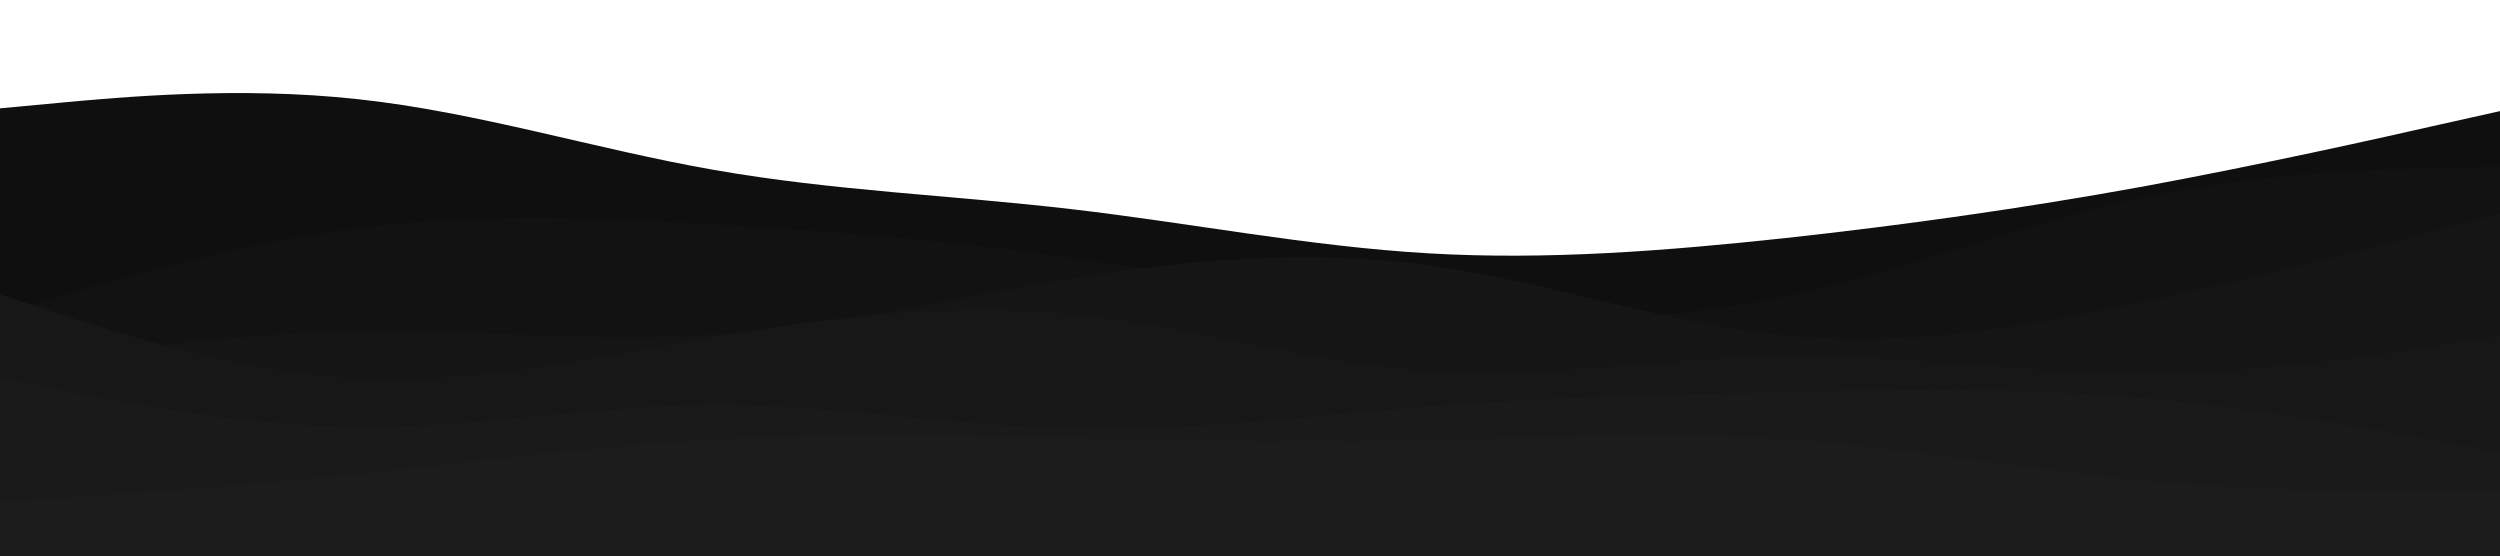 <svg id="visual" viewBox="0 0 900 200" width="900" height="200" xmlns="http://www.w3.org/2000/svg" xmlns:xlink="http://www.w3.org/1999/xlink" version="1.1"><path d="M0 39L21.5 37C43 35 86 31 128.8 35.7C171.7 40.3 214.3 53.7 257.2 61.2C300 68.7 343 70.3 385.8 75.3C428.7 80.3 471.3 88.7 514.2 91.2C557 93.7 600 90.3 642.8 85.7C685.7 81 728.3 75 771.2 67.2C814 59.3 857 49.7 878.5 44.8L900 40L900 201L878.5 201C857 201 814 201 771.2 201C728.3 201 685.7 201 642.8 201C600 201 557 201 514.2 201C471.3 201 428.7 201 385.8 201C343 201 300 201 257.2 201C214.3 201 171.7 201 128.8 201C86 201 43 201 21.5 201L0 201Z" fill="#0f0f0f"></path><path d="M0 113L21.5 106.7C43 100.3 86 87.7 128.8 82.2C171.7 76.7 214.3 78.3 257.2 80.8C300 83.3 343 86.7 385.8 92.8C428.7 99 471.3 108 514.2 112.2C557 116.3 600 115.7 642.8 106.7C685.7 97.7 728.3 80.3 771.2 71.2C814 62 857 61 878.5 60.5L900 60L900 201L878.5 201C857 201 814 201 771.2 201C728.3 201 685.7 201 642.8 201C600 201 557 201 514.2 201C471.3 201 428.7 201 385.8 201C343 201 300 201 257.2 201C214.3 201 171.7 201 128.8 201C86 201 43 201 21.5 201L0 201Z" fill="#121212"></path><path d="M0 132L21.5 129C43 126 86 120 128.8 119.3C171.7 118.7 214.3 123.3 257.2 120.5C300 117.7 343 107.3 385.8 100.3C428.7 93.3 471.3 89.7 514.2 95.5C557 101.3 600 116.7 642.8 120.8C685.7 125 728.3 118 771.2 108.8C814 99.7 857 88.3 878.5 82.7L900 77L900 201L878.5 201C857 201 814 201 771.2 201C728.3 201 685.7 201 642.8 201C600 201 557 201 514.2 201C471.3 201 428.7 201 385.8 201C343 201 300 201 257.2 201C214.3 201 171.7 201 128.8 201C86 201 43 201 21.5 201L0 201Z" fill="#151515"></path><path d="M0 106L21.5 113C43 120 86 134 128.8 136.2C171.7 138.3 214.3 128.7 257.2 121.3C300 114 343 109 385.8 113.2C428.7 117.3 471.3 130.7 514.2 133.5C557 136.3 600 128.7 642.8 128.2C685.7 127.7 728.3 134.3 771.2 134.3C814 134.3 857 127.7 878.5 124.3L900 121L900 201L878.5 201C857 201 814 201 771.2 201C728.3 201 685.7 201 642.8 201C600 201 557 201 514.2 201C471.3 201 428.7 201 385.8 201C343 201 300 201 257.2 201C214.3 201 171.7 201 128.8 201C86 201 43 201 21.5 201L0 201Z" fill="#171717"></path><path d="M0 136L21.5 140.3C43 144.7 86 153.3 128.8 153.7C171.7 154 214.3 146 257.2 145.8C300 145.7 343 153.3 385.8 154.3C428.7 155.3 471.3 149.7 514.2 146.3C557 143 600 142 642.8 141.2C685.7 140.3 728.3 139.7 771.2 143.3C814 147 857 155 878.5 159L900 163L900 201L878.5 201C857 201 814 201 771.2 201C728.3 201 685.7 201 642.8 201C600 201 557 201 514.2 201C471.3 201 428.7 201 385.8 201C343 201 300 201 257.2 201C214.3 201 171.7 201 128.8 201C86 201 43 201 21.5 201L0 201Z" fill="#1a1a1a"></path><path d="M0 181L21.5 179.5C43 178 86 175 128.8 170.7C171.7 166.3 214.3 160.7 257.2 158.3C300 156 343 157 385.8 157.8C428.7 158.7 471.3 159.3 514.2 158.5C557 157.7 600 155.3 642.8 158.2C685.7 161 728.3 169 771.2 173C814 177 857 177 878.5 177L900 177L900 201L878.5 201C857 201 814 201 771.2 201C728.3 201 685.7 201 642.8 201C600 201 557 201 514.2 201C471.3 201 428.7 201 385.8 201C343 201 300 201 257.2 201C214.3 201 171.7 201 128.8 201C86 201 43 201 21.5 201L0 201Z" fill="#1c1c1c"></path></svg>